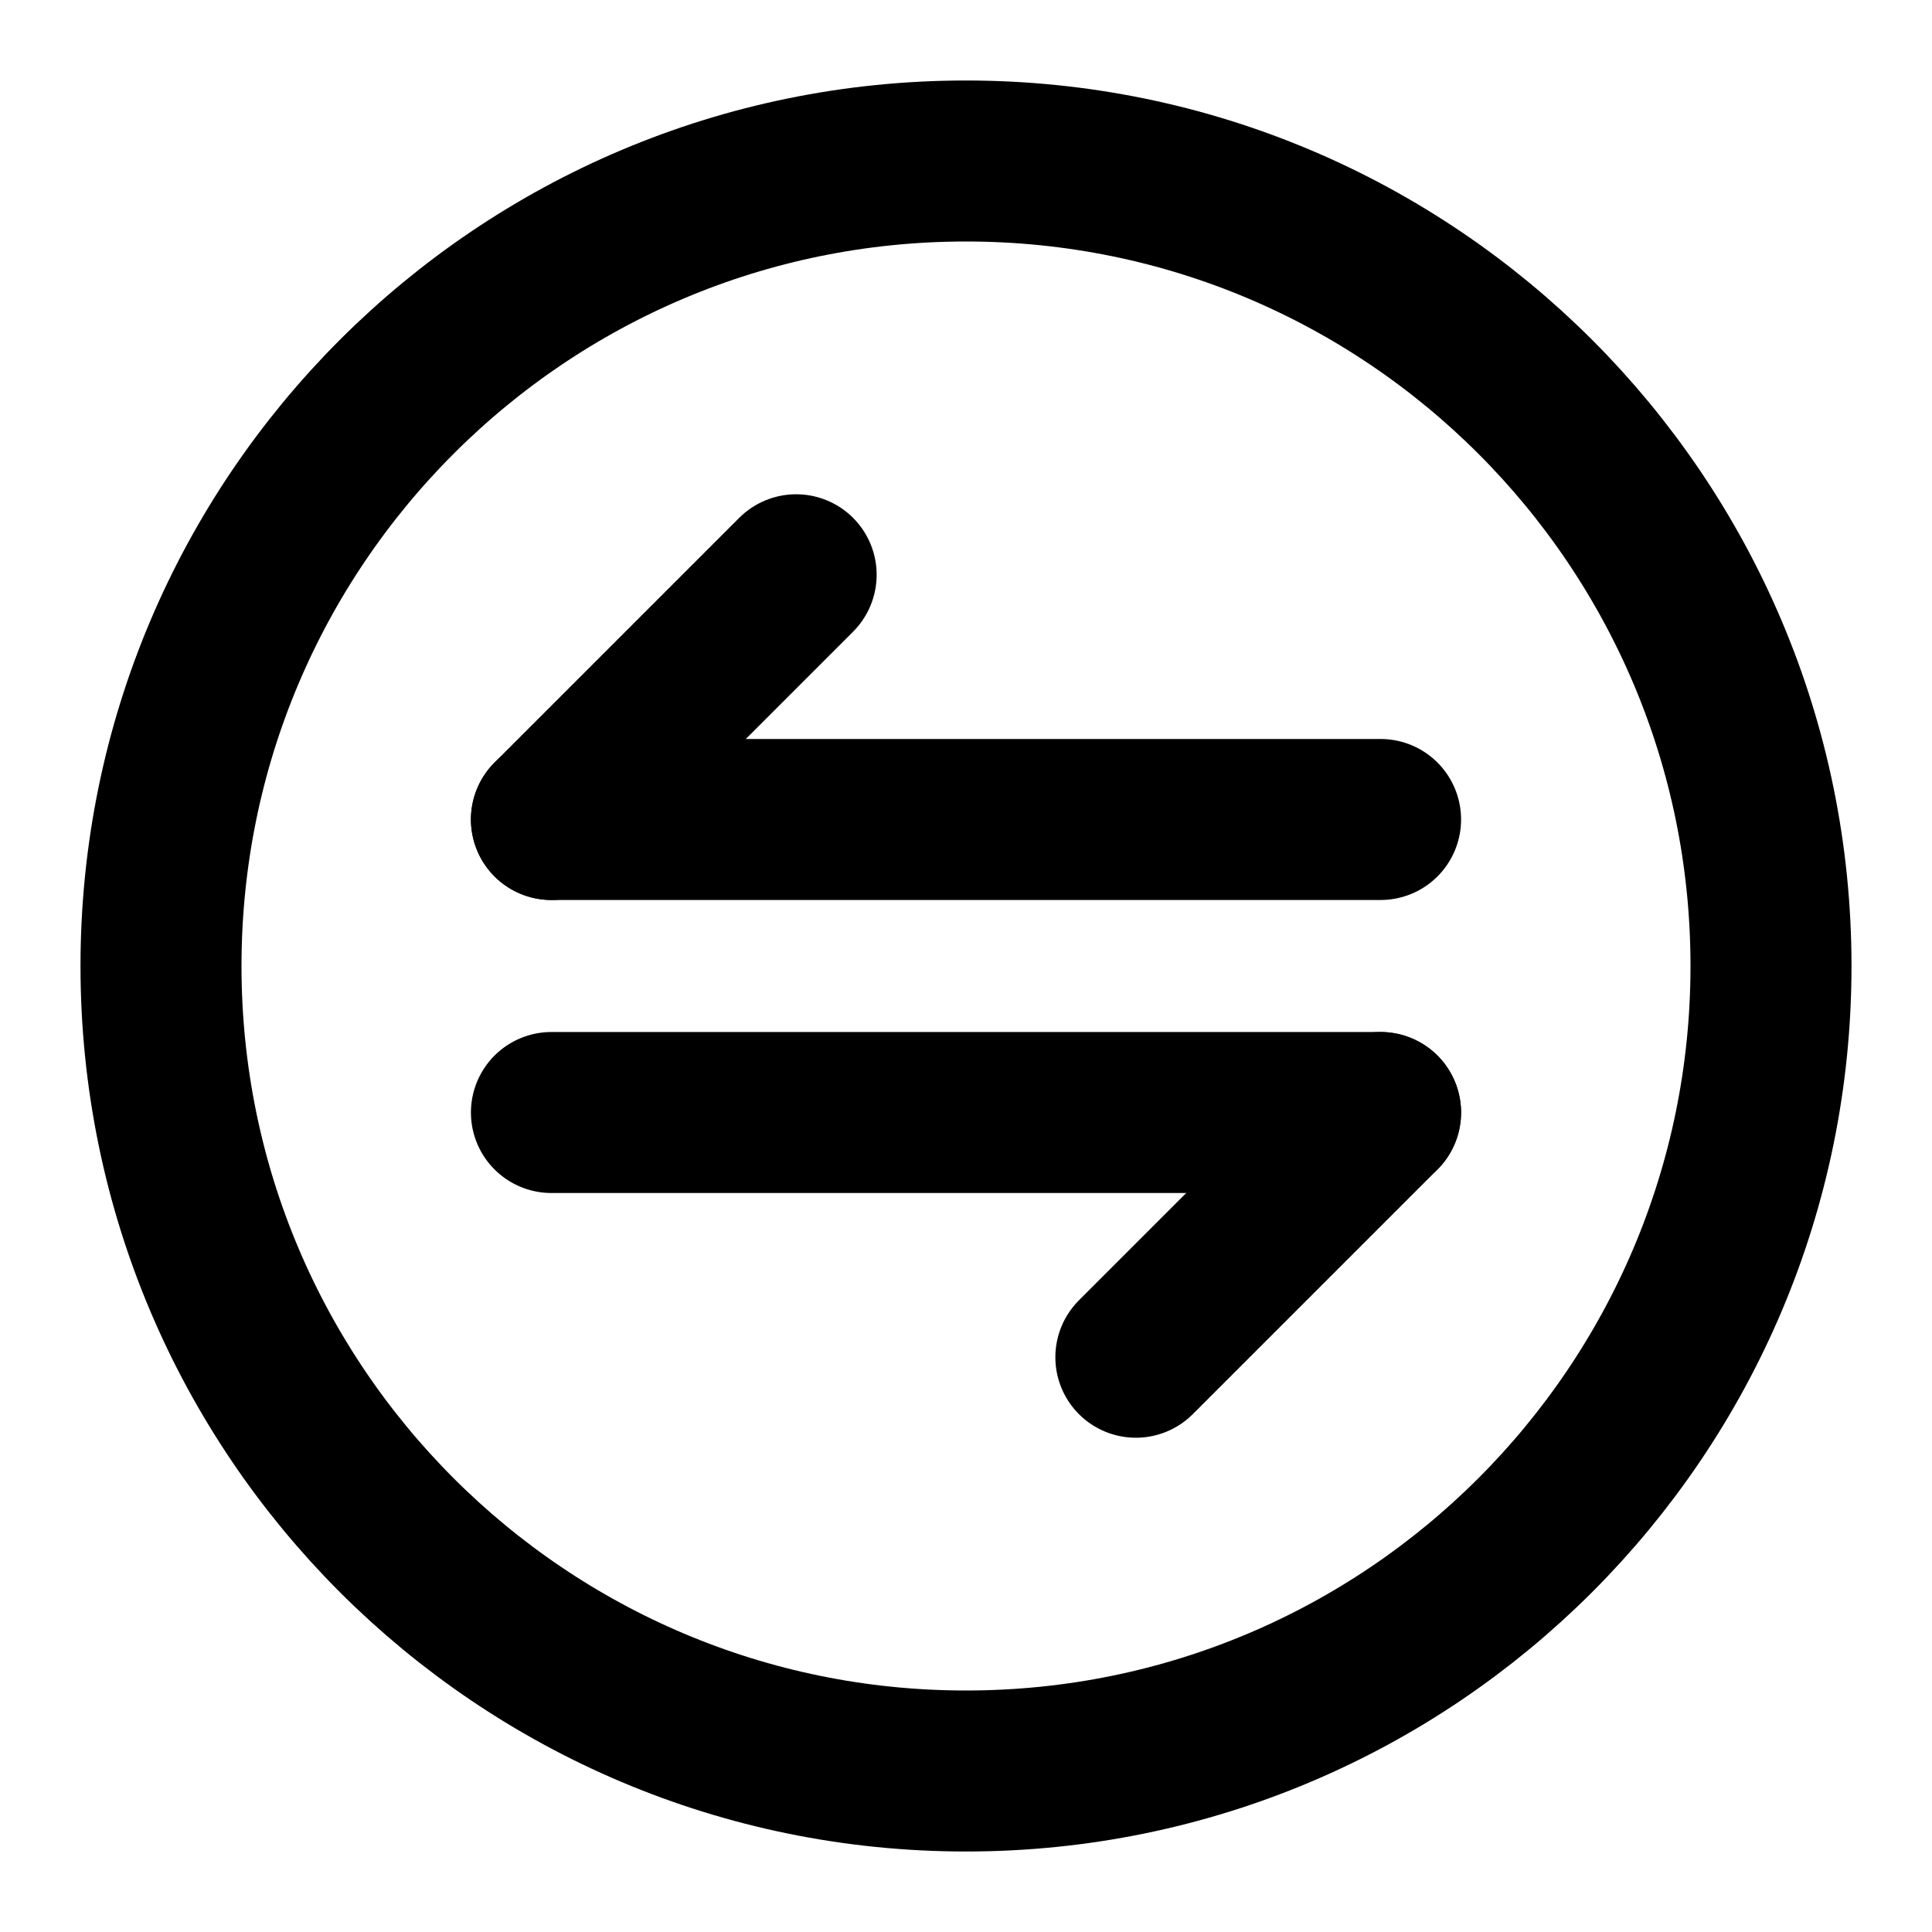 <svg xmlns="http://www.w3.org/2000/svg" width="24" height="24" viewBox="0 0 24 24" fill="none" stroke="currentColor" stroke-width="2" stroke-linecap="round" stroke-linejoin="round" >
  <path d="M17.15 13.82L14.11 16.86" stroke-miterlimit="10"/>
  <path d="M6.85 13.82H17.15" stroke-miterlimit="10"/>
  <path d="M6.85 10.18L9.89 7.14" stroke-miterlimit="10"/>
  <path d="M17.15 10.18H6.85" stroke-miterlimit="10"/>
  <path d="M12 22C17.523 22 22 17.523 22 12C22 6.477 17.523 2 12 2C6.477 2 2 6.477 2 12C2 17.523 6.477 22 12 22Z"/>
  </svg>